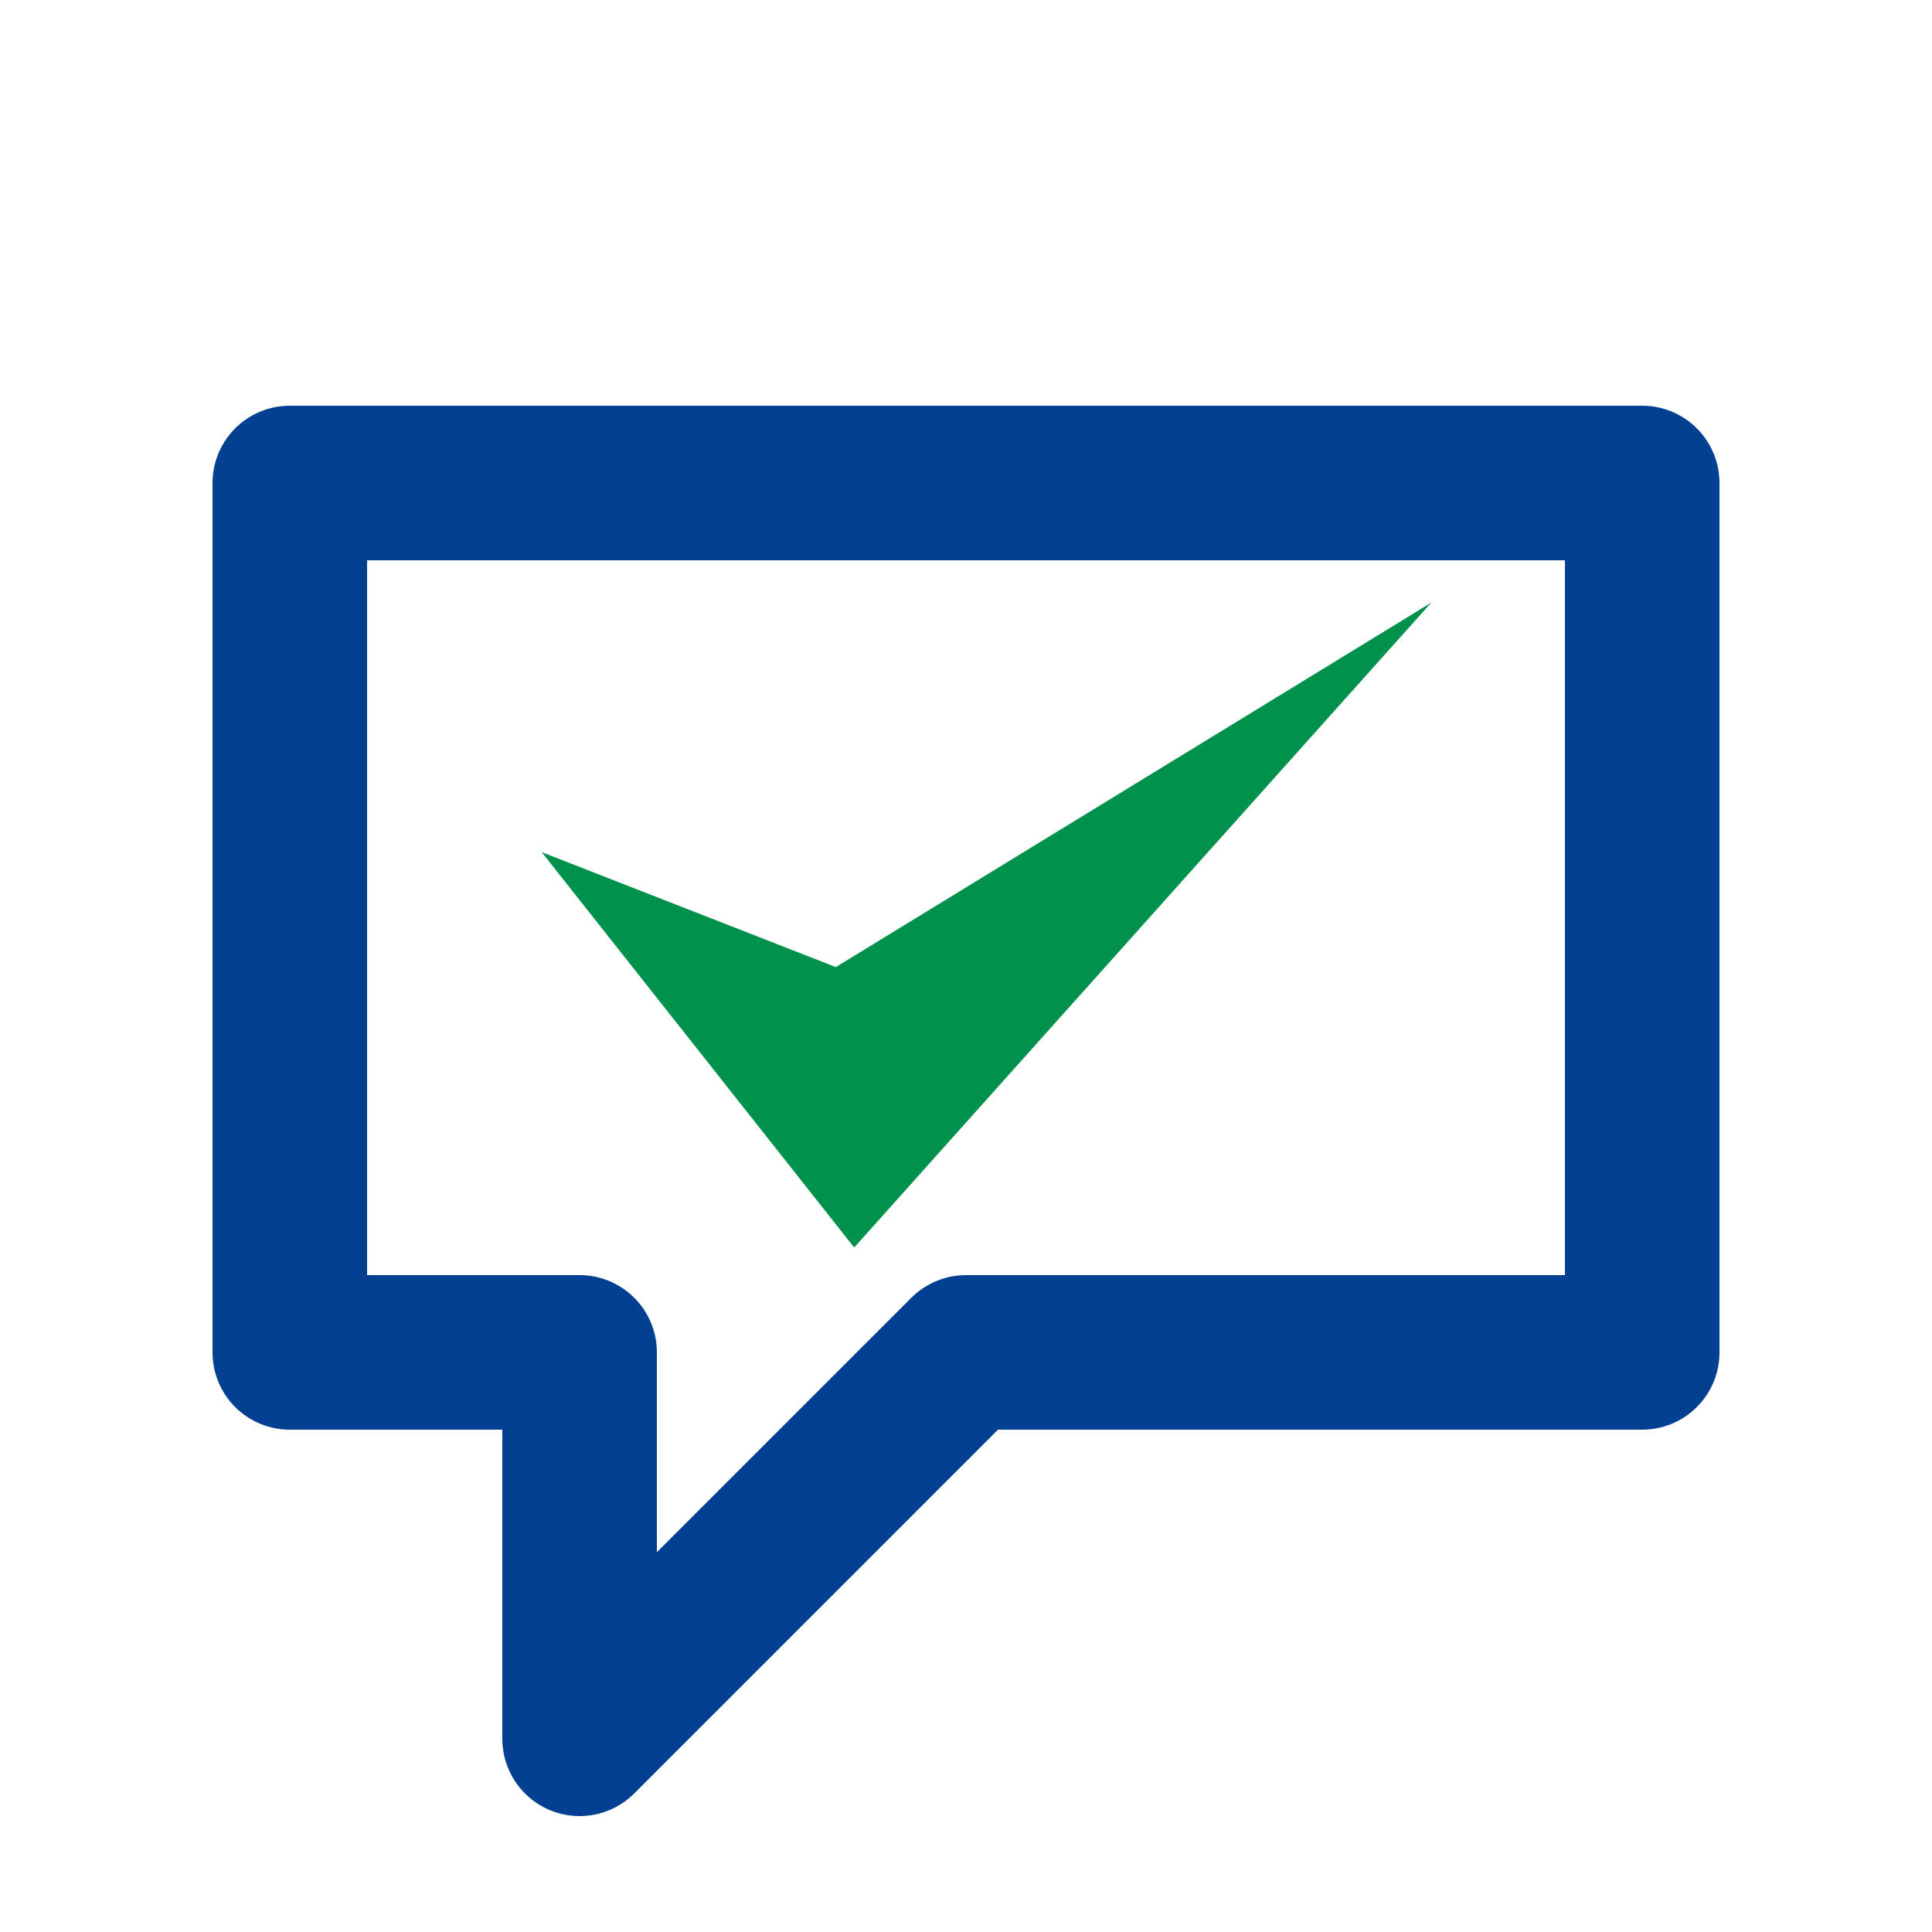 <?xml version="1.0" encoding="UTF-8" standalone="no"?>
<svg xmlns="http://www.w3.org/2000/svg" width="100" height="100" id="message-success" version="1.1">
  <path
     style="fill:none;fill-rule:evenodd;stroke:#034091;stroke-width:8;stroke-linecap:butt;stroke-linejoin:round;stroke-opacity:1;stroke-miterlimit:4;stroke-dasharray:none"
     d="m 15,70 0,-45 70,0 0,45 -35,0 -20,20 0,-20 z"/>
  <path
     style="fill:#00914d;fill-opacity:1;fill-rule:evenodd;stroke:none;stroke-width:1px;stroke-linecap:butt;stroke-linejoin:miter;stroke-opacity:1"
     d="M 28.037,44.106 44.213,64.571 74.081,31.192 43.263,50.056 Z"/>
</svg>
